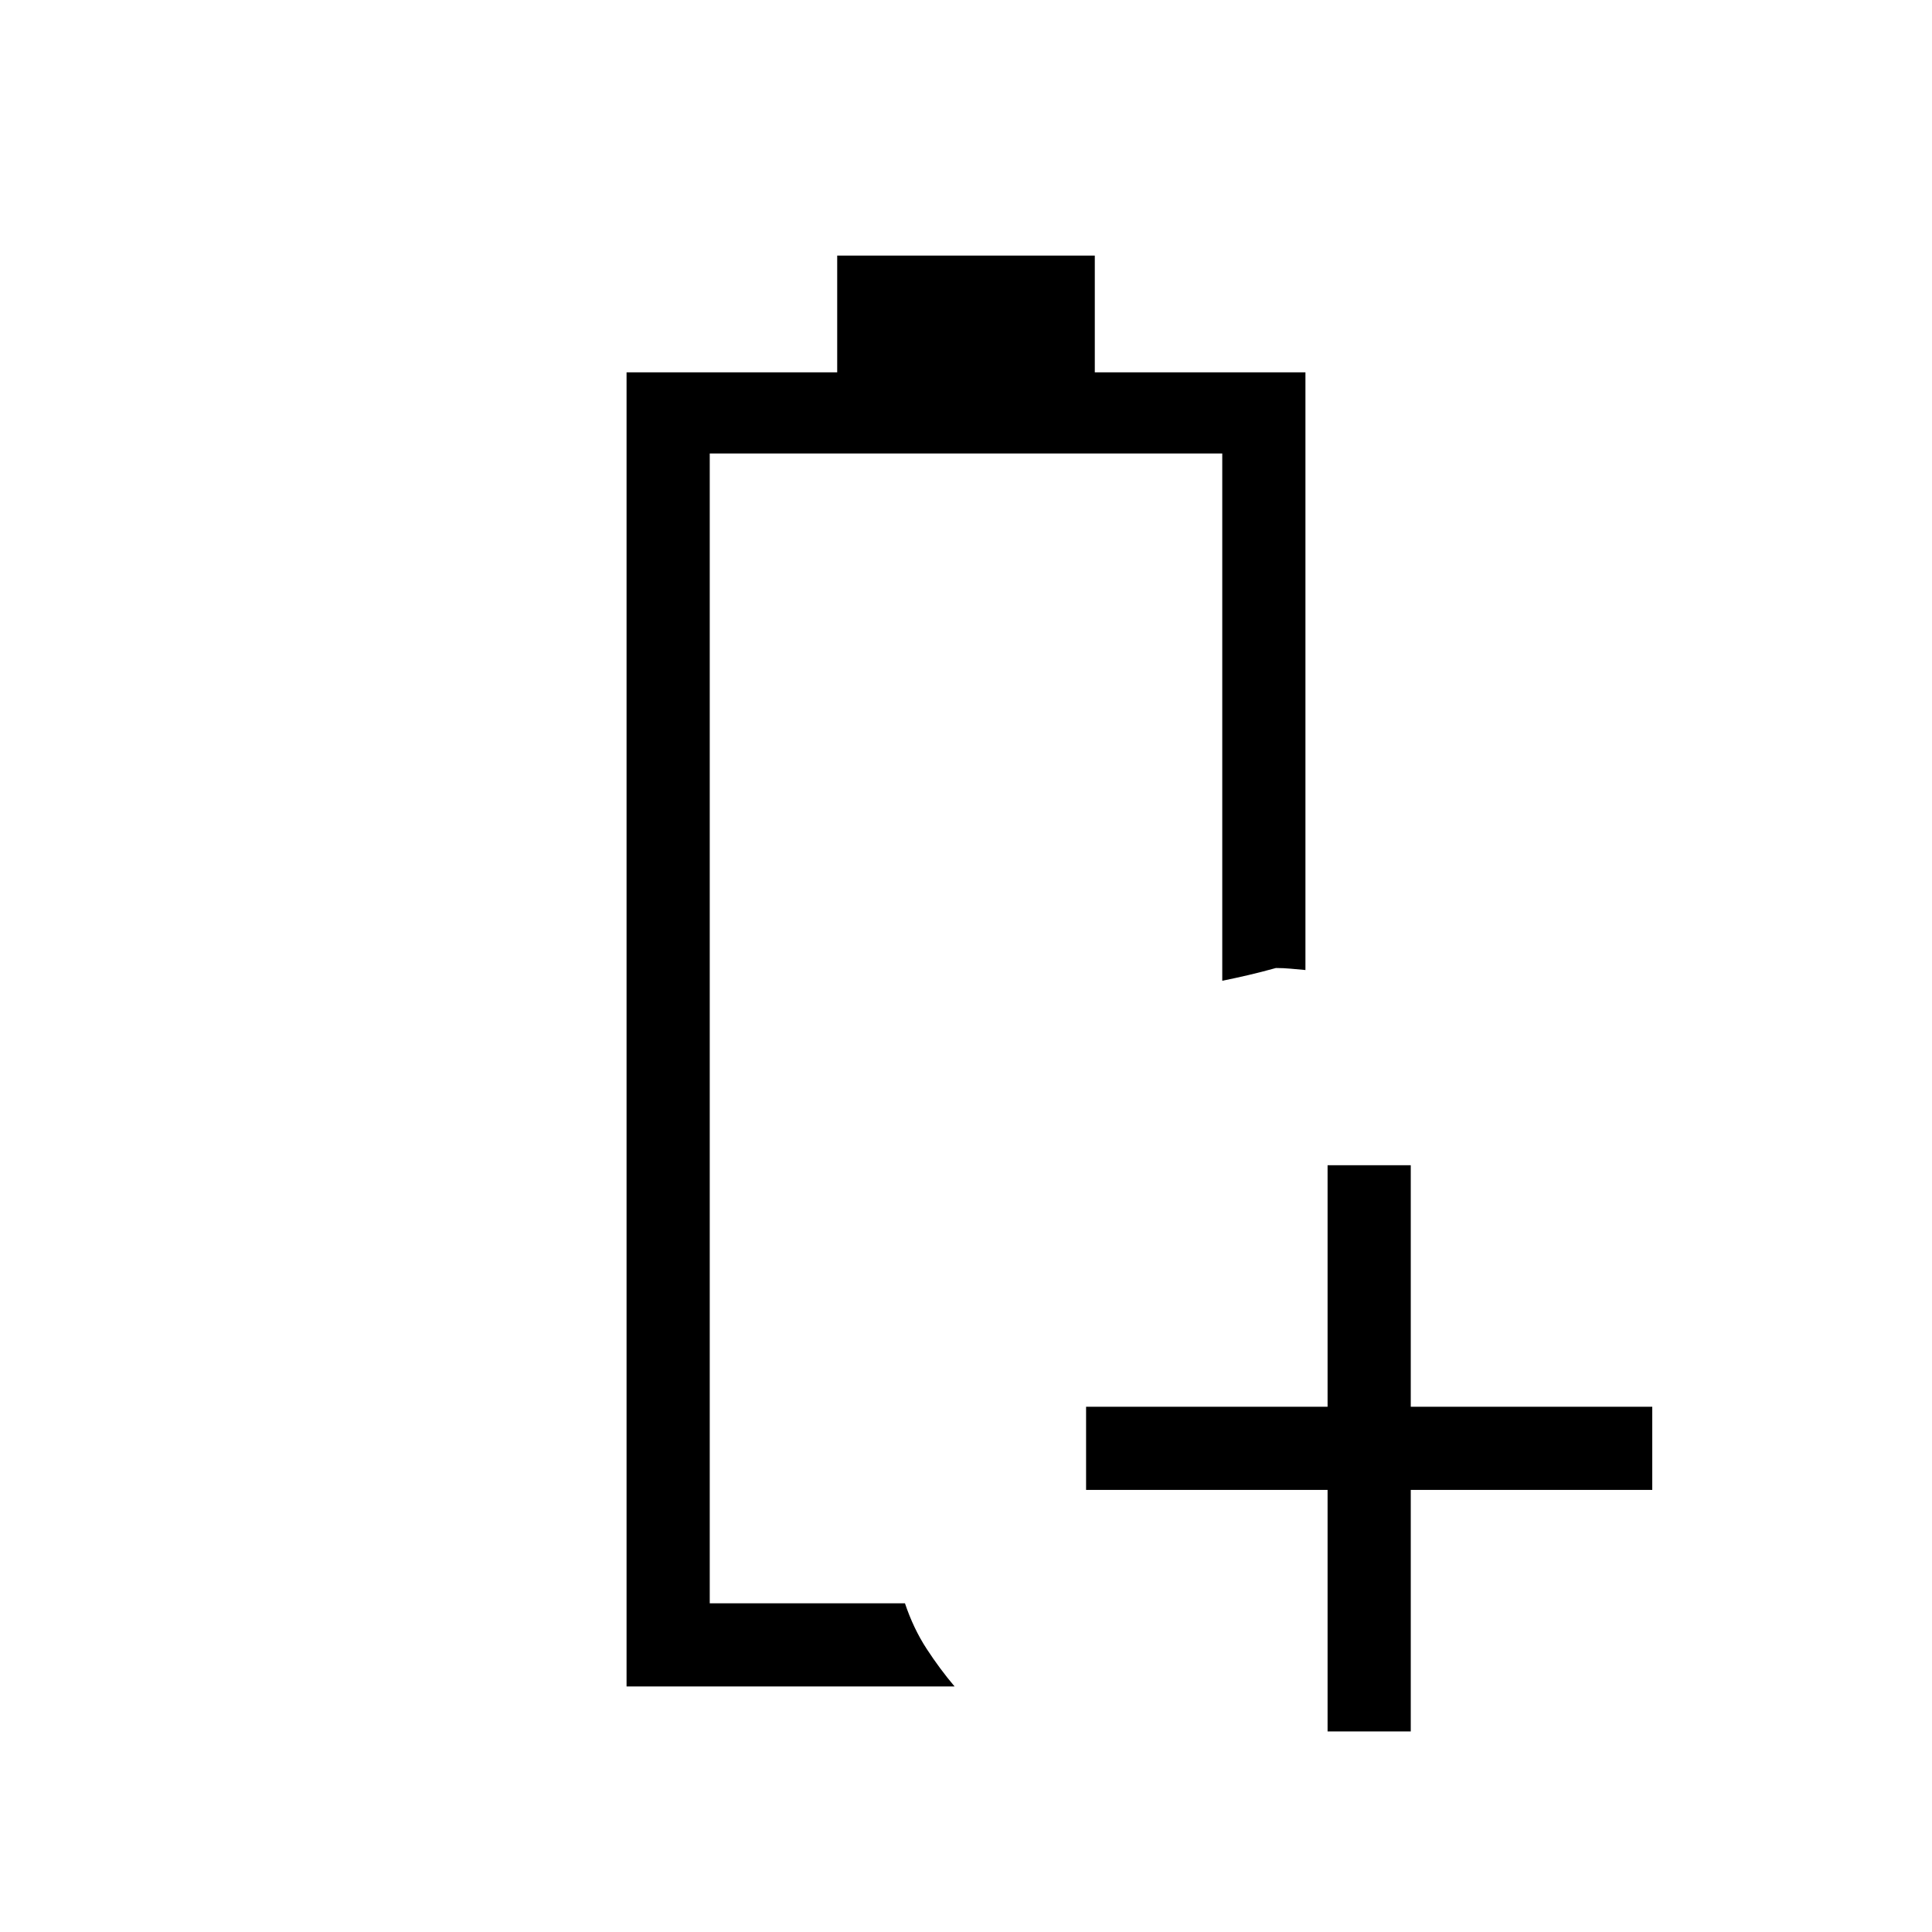 <svg xmlns="http://www.w3.org/2000/svg" height="40" viewBox="0 96 960 960" width="40"><path d="M311.334 934V281H416v-58h128v58h104.666v297l-7.333-.666Q637.667 577 634 577q-7.258 2-13.654 3.5t-13.013 2.834V321.333H352.667v571.334h97q4.226 12.587 10.78 22.627Q467 925.333 474.334 934h-163Zm41.333-41.333h97-13 13-97Zm307 63.666v-120h-120V795h120V675H701v120h120v41.333H701v120h-41.333Z"/></svg>